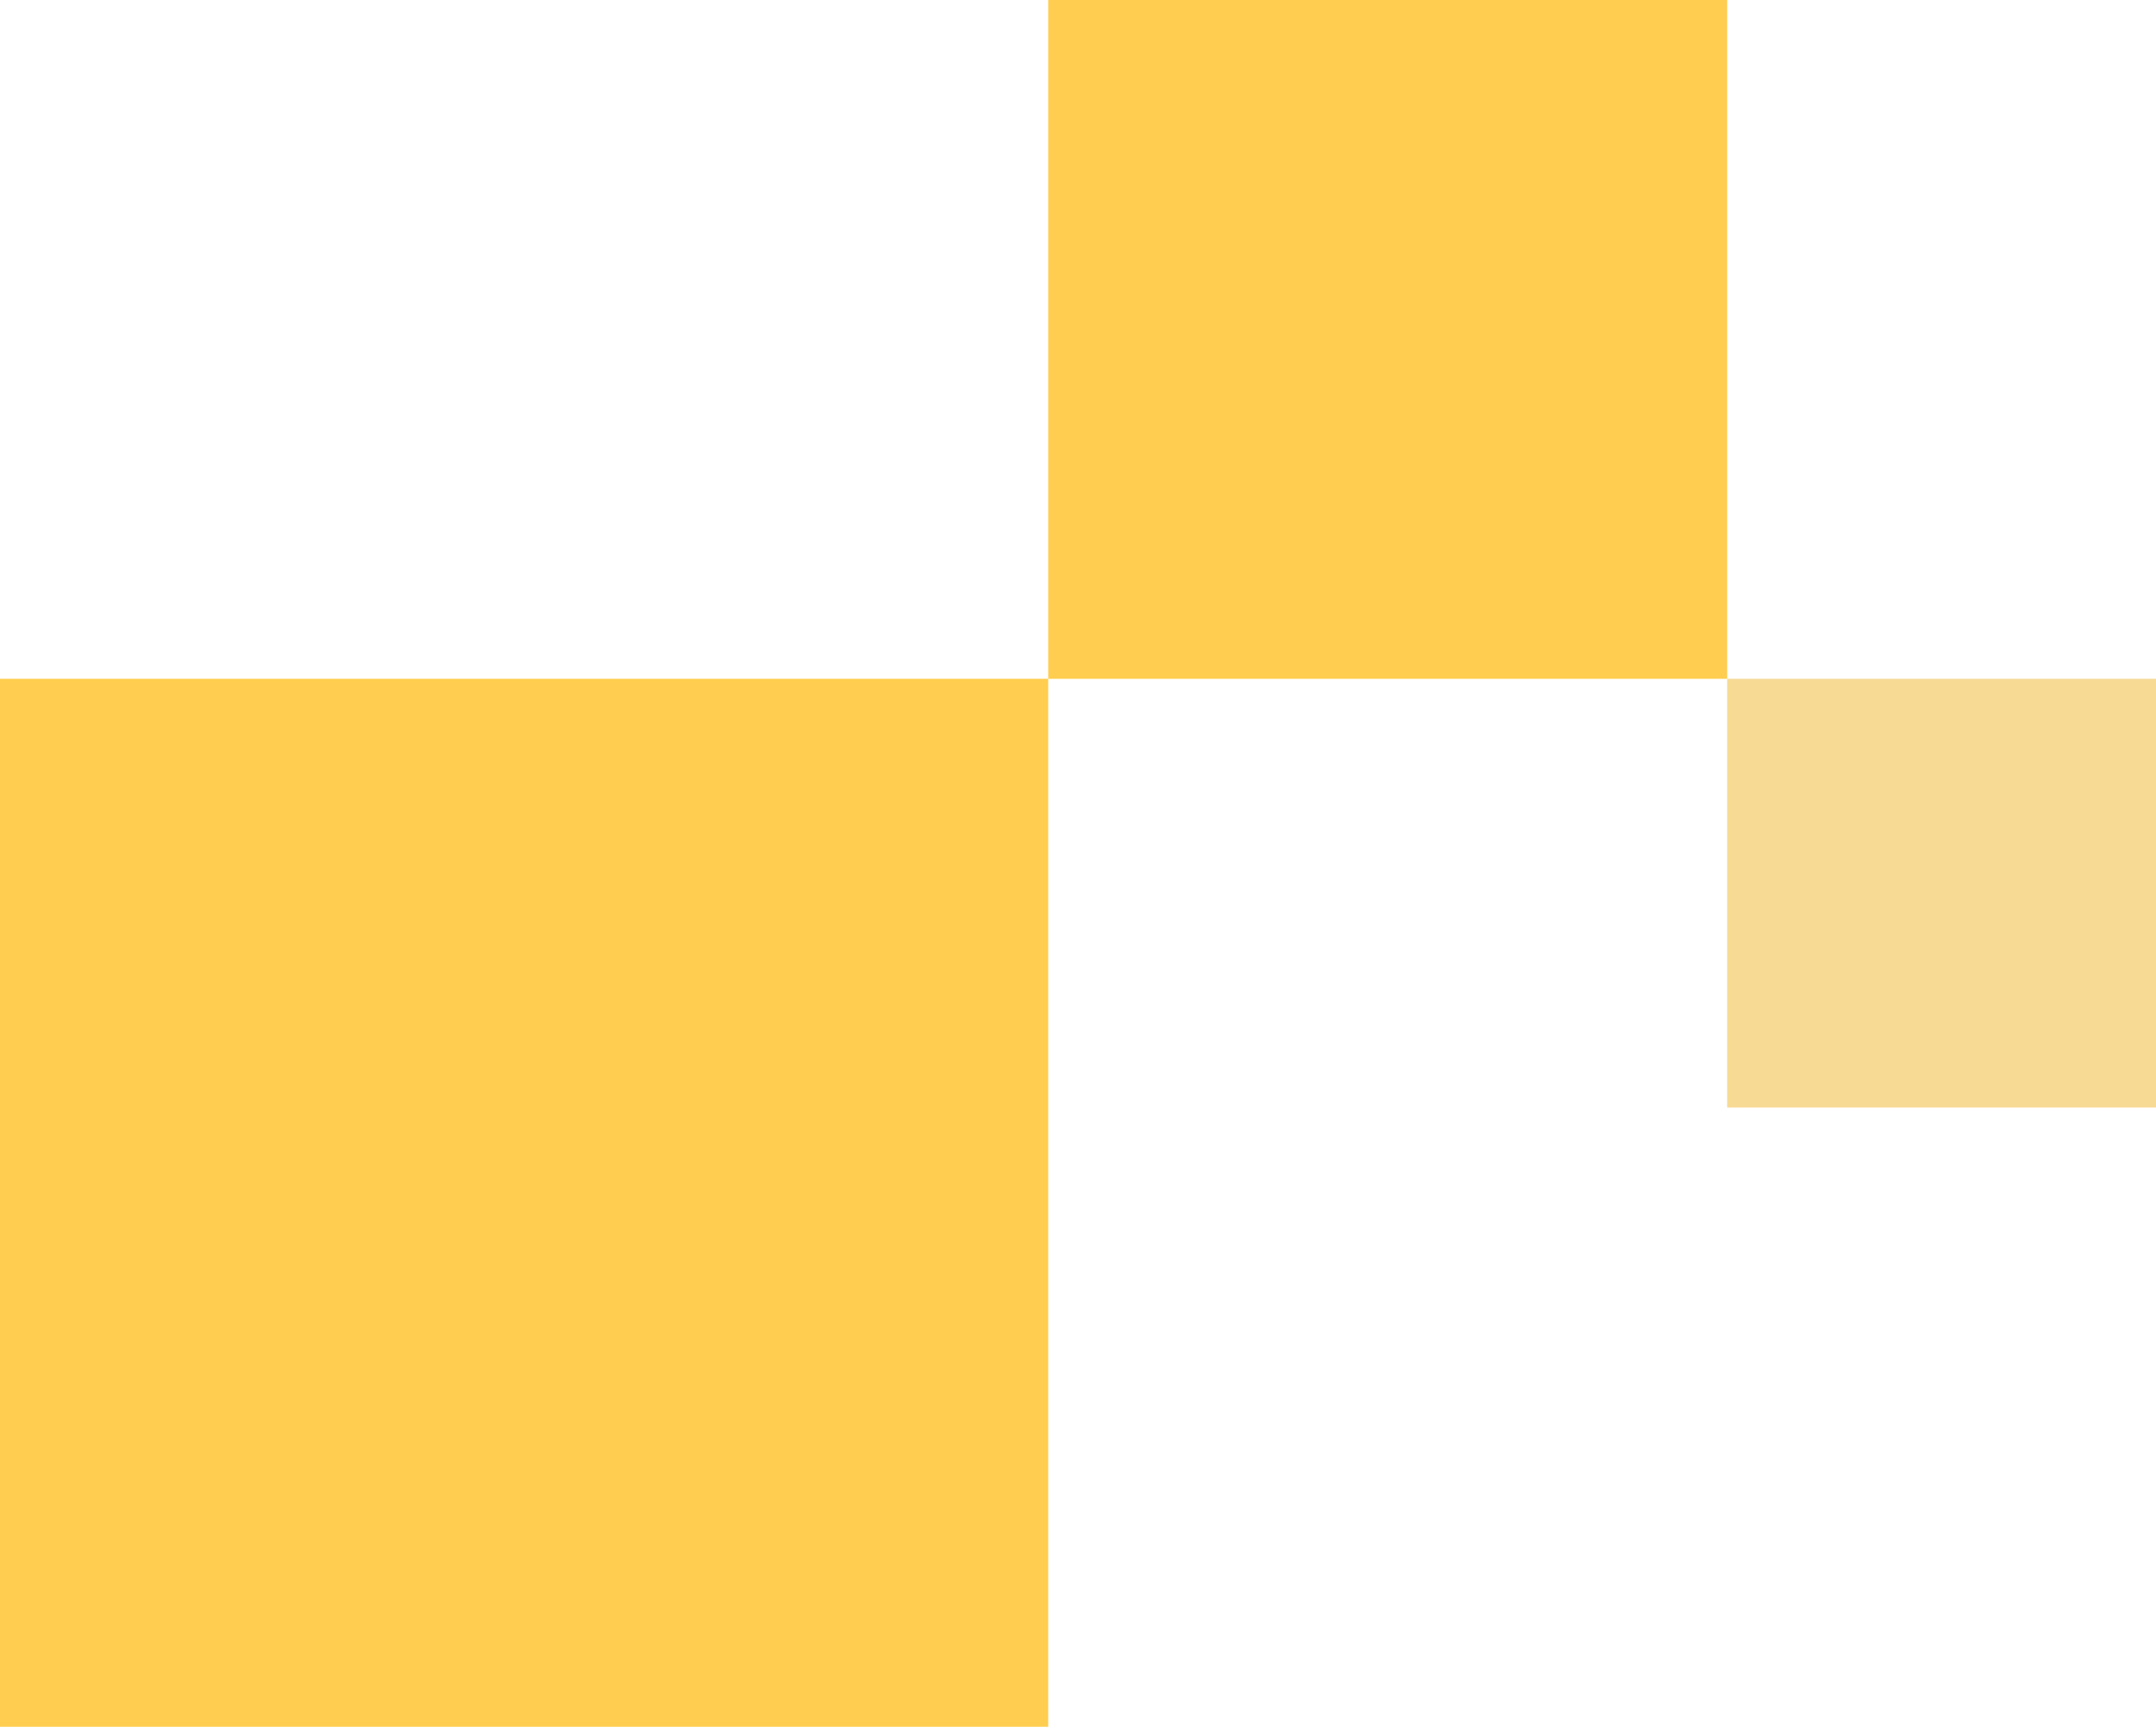 <svg width="181" height="145" viewBox="0 0 181 145" fill="none" xmlns="http://www.w3.org/2000/svg">
<rect x="88" y="145" width="88" height="88" transform="rotate(-180 88 145)" fill="#FFCE50"/>
<rect x="145" y="57" width="57" height="57" transform="rotate(-180 145 57)" fill="#FFCE50"/>
<rect x="181" y="93" width="36" height="36" transform="rotate(-180 181 93)" fill="#F7DB95"/>
</svg>
